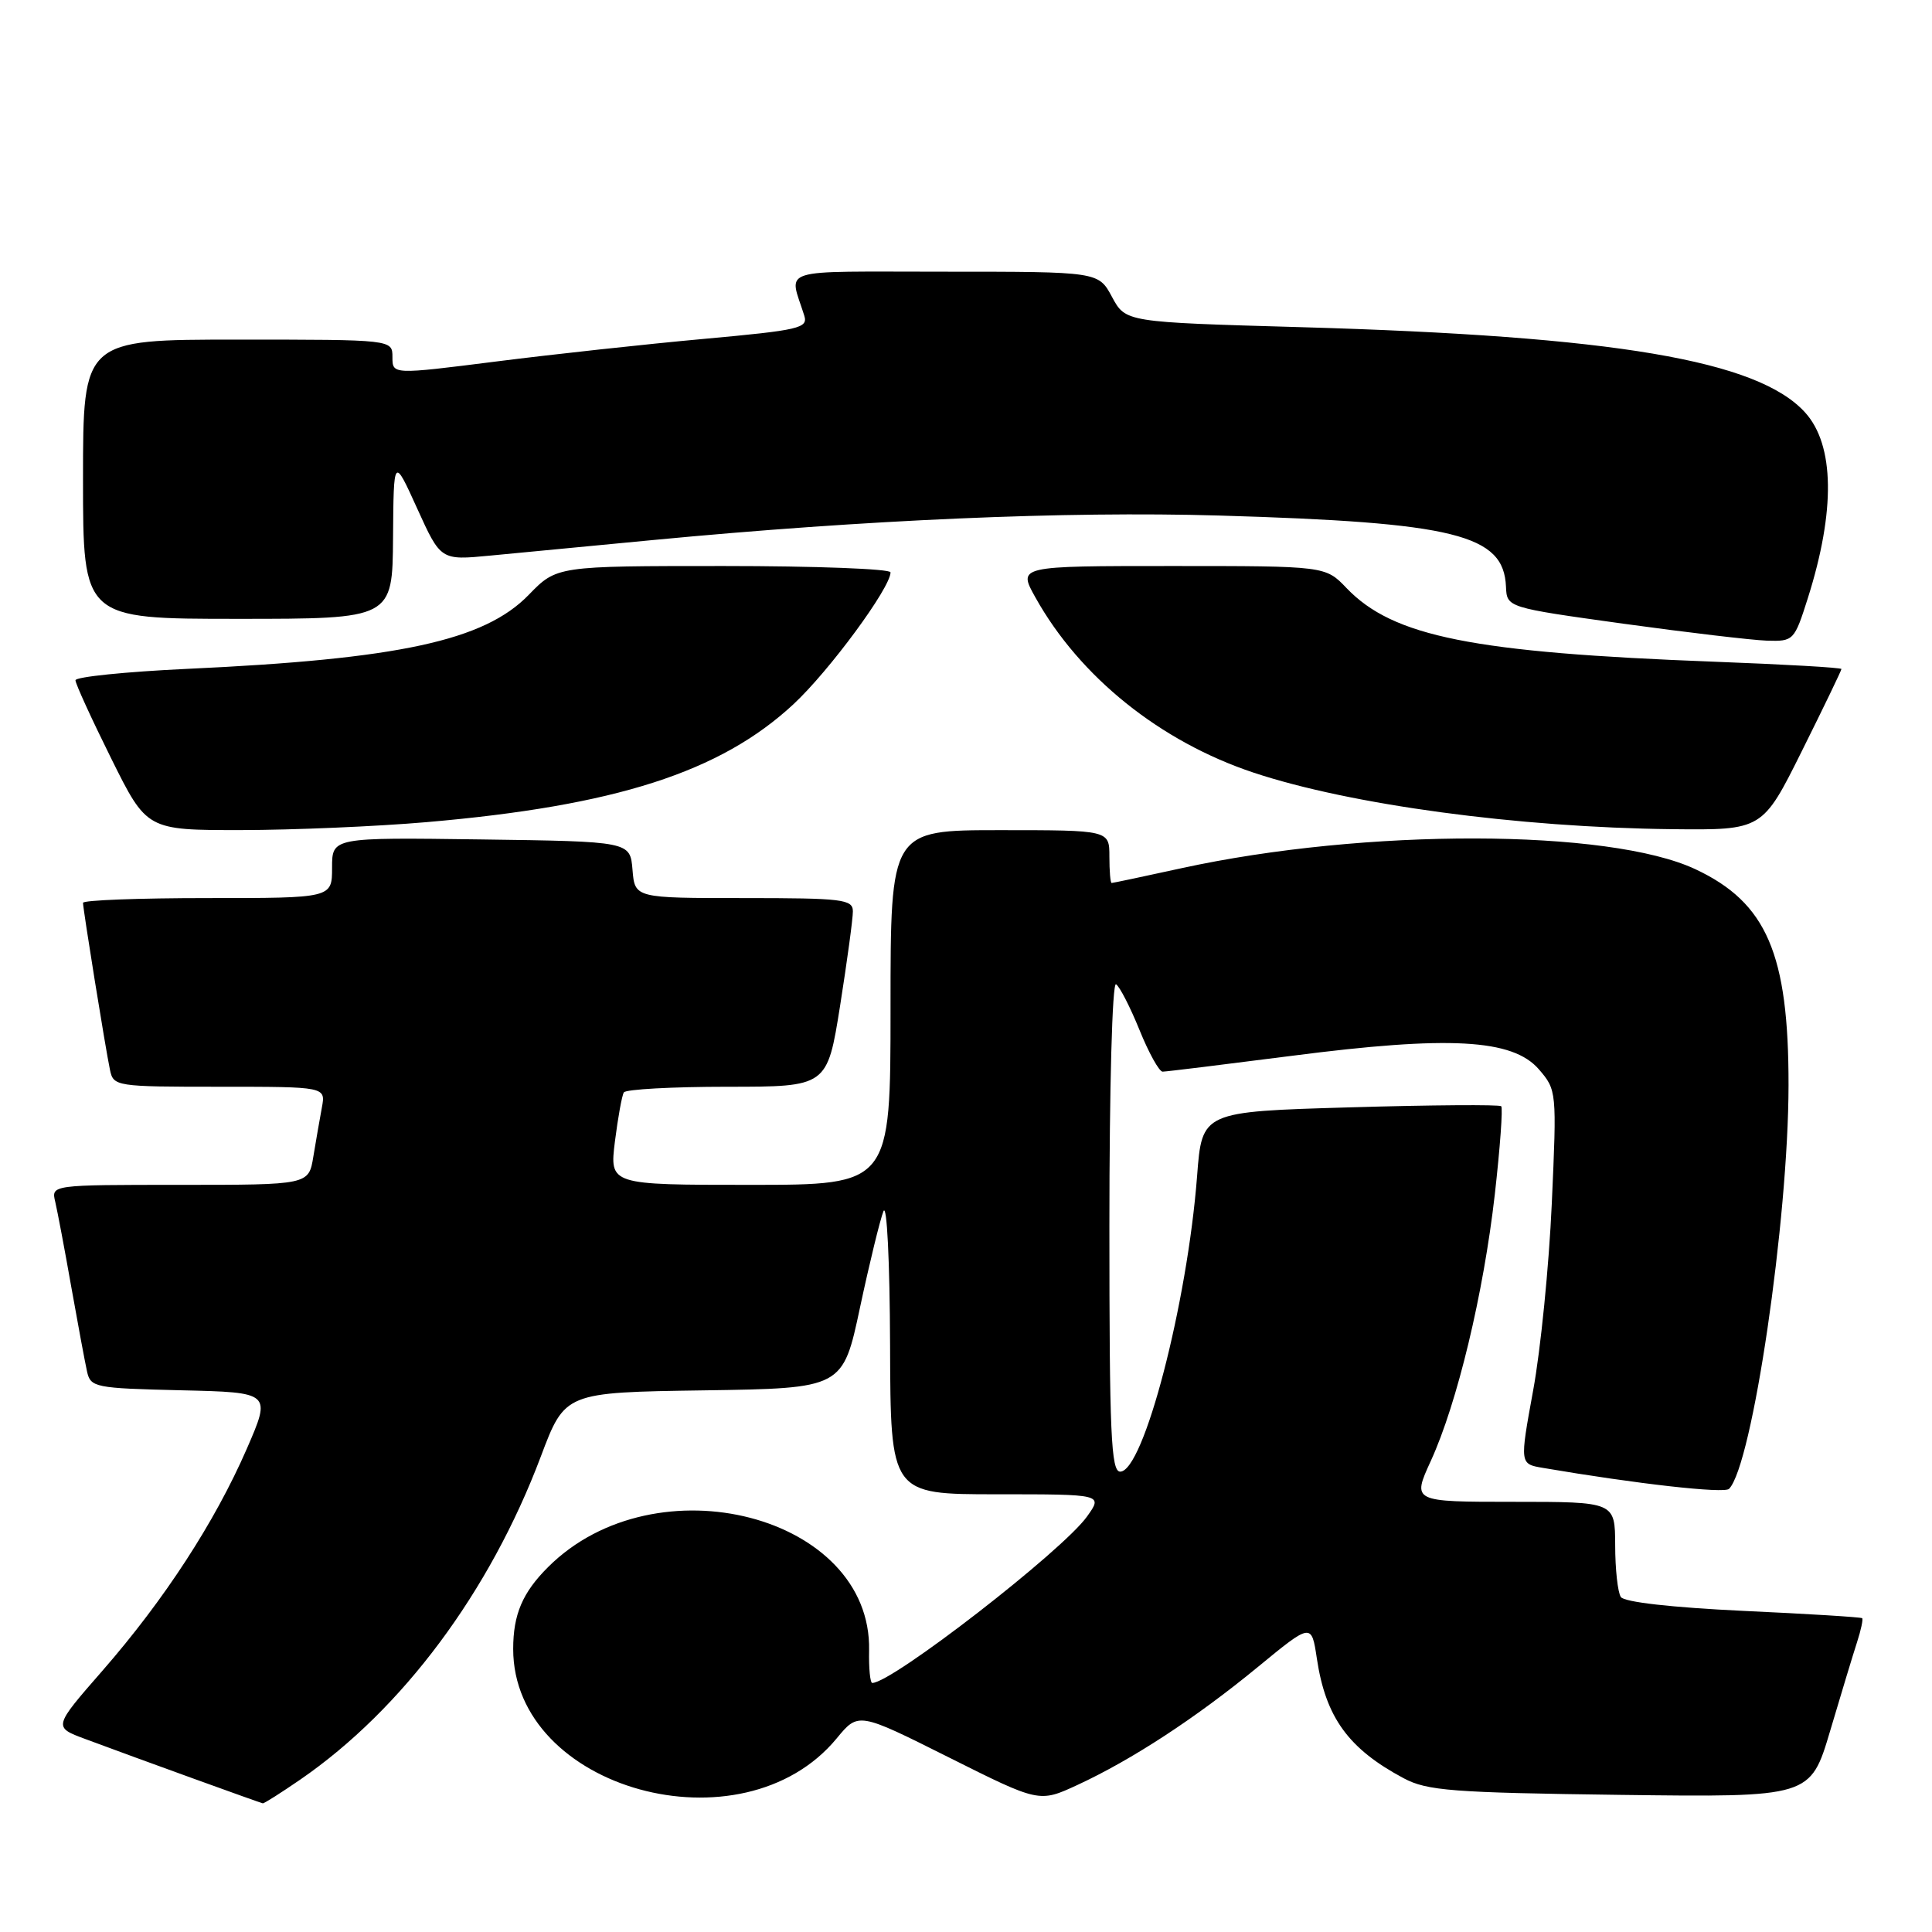 <?xml version="1.0" encoding="UTF-8" standalone="no"?>
<!DOCTYPE svg PUBLIC "-//W3C//DTD SVG 1.1//EN" "http://www.w3.org/Graphics/SVG/1.1/DTD/svg11.dtd" >
<svg xmlns="http://www.w3.org/2000/svg" xmlns:xlink="http://www.w3.org/1999/xlink" version="1.1" viewBox="0 0 256 256">
 <g >
 <path fill="currentColor"
d=" M 39.78 235.81 C 53.32 226.49 64.90 210.94 71.66 193.00 C 74.86 184.50 74.86 184.50 93.27 184.23 C 111.68 183.96 111.68 183.96 113.96 173.23 C 115.22 167.33 116.62 161.60 117.06 160.50 C 117.52 159.37 117.90 167.11 117.94 178.25 C 118.00 198.00 118.00 198.00 132.07 198.00 C 146.14 198.00 146.14 198.00 144.04 200.94 C 140.81 205.48 118.21 223.00 115.58 223.00 C 115.30 223.00 115.11 221.06 115.16 218.69 C 115.52 200.81 86.91 193.38 72.62 207.65 C 69.23 211.03 68.00 213.93 68.00 218.50 C 68.00 237.13 98.36 245.51 110.87 230.34 C 113.74 226.86 113.74 226.86 125.72 232.86 C 137.70 238.86 137.70 238.86 142.76 236.52 C 150.01 233.16 158.41 227.67 166.64 220.91 C 173.78 215.04 173.78 215.04 174.49 219.76 C 175.66 227.57 178.67 231.72 186.00 235.63 C 189.10 237.28 192.40 237.54 214.69 237.83 C 239.89 238.15 239.89 238.15 242.51 229.33 C 243.95 224.47 245.55 219.19 246.07 217.59 C 246.59 215.99 246.89 214.56 246.75 214.42 C 246.61 214.28 239.53 213.84 231.00 213.45 C 221.53 213.00 215.21 212.29 214.77 211.61 C 214.36 211.00 214.02 207.91 214.02 204.75 C 214.00 199.00 214.00 199.00 200.56 199.00 C 187.11 199.00 187.11 199.00 189.59 193.58 C 193.09 185.93 196.57 171.43 198.07 158.26 C 198.77 152.07 199.15 146.82 198.92 146.58 C 198.68 146.35 189.67 146.41 178.88 146.73 C 159.27 147.30 159.27 147.30 158.62 155.84 C 157.32 172.76 151.53 195.00 148.43 195.00 C 147.22 195.00 147.00 189.99 147.00 162.44 C 147.00 144.04 147.38 130.12 147.88 130.42 C 148.36 130.72 149.76 133.45 150.99 136.48 C 152.22 139.52 153.60 142.00 154.05 142.00 C 154.51 142.00 162.22 141.05 171.19 139.90 C 192.01 137.21 200.42 137.67 203.90 141.68 C 206.27 144.43 206.29 144.60 205.62 159.48 C 205.25 167.74 204.14 178.88 203.15 184.24 C 201.37 193.98 201.37 193.98 204.43 194.50 C 216.85 196.62 228.47 197.93 229.11 197.28 C 232.19 194.14 236.97 161.67 236.99 143.80 C 237.01 126.38 234.09 119.61 224.66 115.18 C 213.21 109.80 180.90 109.73 156.56 115.04 C 151.63 116.12 147.46 117.00 147.30 117.00 C 147.13 117.00 147.00 115.42 147.00 113.50 C 147.00 110.00 147.00 110.00 132.50 110.00 C 118.00 110.00 118.00 110.00 118.00 133.50 C 118.00 157.00 118.00 157.00 99.38 157.00 C 80.77 157.00 80.77 157.00 81.48 151.25 C 81.88 148.09 82.41 145.16 82.66 144.75 C 82.91 144.34 89.08 144.00 96.37 144.00 C 109.61 144.00 109.61 144.00 111.32 133.25 C 112.25 127.34 113.02 121.71 113.01 120.75 C 113.00 119.16 111.64 119.00 98.56 119.00 C 84.12 119.00 84.12 119.00 83.81 115.25 C 83.50 111.50 83.50 111.50 63.75 111.23 C 44.00 110.96 44.00 110.96 44.00 114.98 C 44.00 119.00 44.00 119.00 27.50 119.00 C 18.43 119.00 11.00 119.28 11.00 119.63 C 11.00 120.47 13.97 138.91 14.57 141.75 C 15.03 143.95 15.32 144.00 29.10 144.00 C 43.16 144.00 43.16 144.00 42.65 146.75 C 42.37 148.26 41.86 151.19 41.52 153.25 C 40.91 157.00 40.91 157.00 23.85 157.00 C 6.78 157.00 6.78 157.00 7.32 159.25 C 7.61 160.49 8.57 165.55 9.44 170.50 C 10.32 175.45 11.26 180.50 11.53 181.72 C 12.00 183.84 12.55 183.95 23.99 184.22 C 35.95 184.50 35.95 184.50 32.69 192.00 C 28.47 201.68 21.79 211.96 13.59 221.36 C 7.05 228.85 7.05 228.85 11.28 230.42 C 18.33 233.05 34.48 238.89 34.82 238.95 C 35.00 238.98 37.23 237.56 39.78 235.81 Z  M 56.50 108.94 C 81.56 106.78 95.44 102.32 105.13 93.32 C 109.87 88.92 118.00 77.88 118.00 75.84 C 118.00 75.38 108.05 75.00 95.88 75.00 C 73.77 75.00 73.77 75.00 70.06 78.82 C 64.17 84.89 52.86 87.34 24.75 88.63 C 16.64 89.01 10.00 89.69 10.00 90.14 C 10.00 90.60 12.13 95.25 14.73 100.49 C 19.45 110.00 19.45 110.00 31.98 109.99 C 38.86 109.98 49.90 109.51 56.50 108.94 Z  M 238.77 99.49 C 241.65 93.71 244.00 88.83 244.00 88.65 C 244.00 88.46 236.42 88.03 227.15 87.68 C 195.13 86.47 184.59 84.36 178.43 77.93 C 175.63 75.00 175.63 75.00 155.25 75.00 C 134.87 75.00 134.87 75.00 137.19 79.15 C 143.06 89.69 153.73 98.26 166.11 102.38 C 178.92 106.64 201.14 109.64 221.52 109.87 C 233.54 110.00 233.54 110.00 238.77 99.49 Z  M 239.55 79.25 C 243.22 67.66 243.09 58.97 239.19 54.66 C 232.94 47.75 213.96 44.54 172.32 43.35 C 149.15 42.69 149.15 42.69 147.35 39.35 C 145.55 36.00 145.55 36.00 125.16 36.00 C 102.58 36.00 104.56 35.38 106.57 41.82 C 107.09 43.48 105.94 43.75 93.32 44.90 C 85.72 45.59 73.31 46.94 65.75 47.90 C 52.00 49.64 52.00 49.64 52.00 47.32 C 52.00 45.00 52.00 45.00 31.50 45.00 C 11.00 45.00 11.00 45.00 11.00 63.50 C 11.00 82.00 11.00 82.00 31.50 82.00 C 52.00 82.00 52.00 82.00 52.08 71.25 C 52.16 60.50 52.16 60.50 55.28 67.38 C 58.40 74.25 58.40 74.25 64.95 73.62 C 68.55 73.28 78.25 72.35 86.50 71.56 C 114.69 68.87 141.22 67.72 161.49 68.31 C 192.83 69.23 199.26 70.83 199.55 77.74 C 199.67 80.50 199.67 80.50 215.08 82.64 C 223.56 83.81 232.13 84.82 234.11 84.89 C 237.66 85.00 237.76 84.89 239.55 79.25 Z "/>
</g>
</svg>